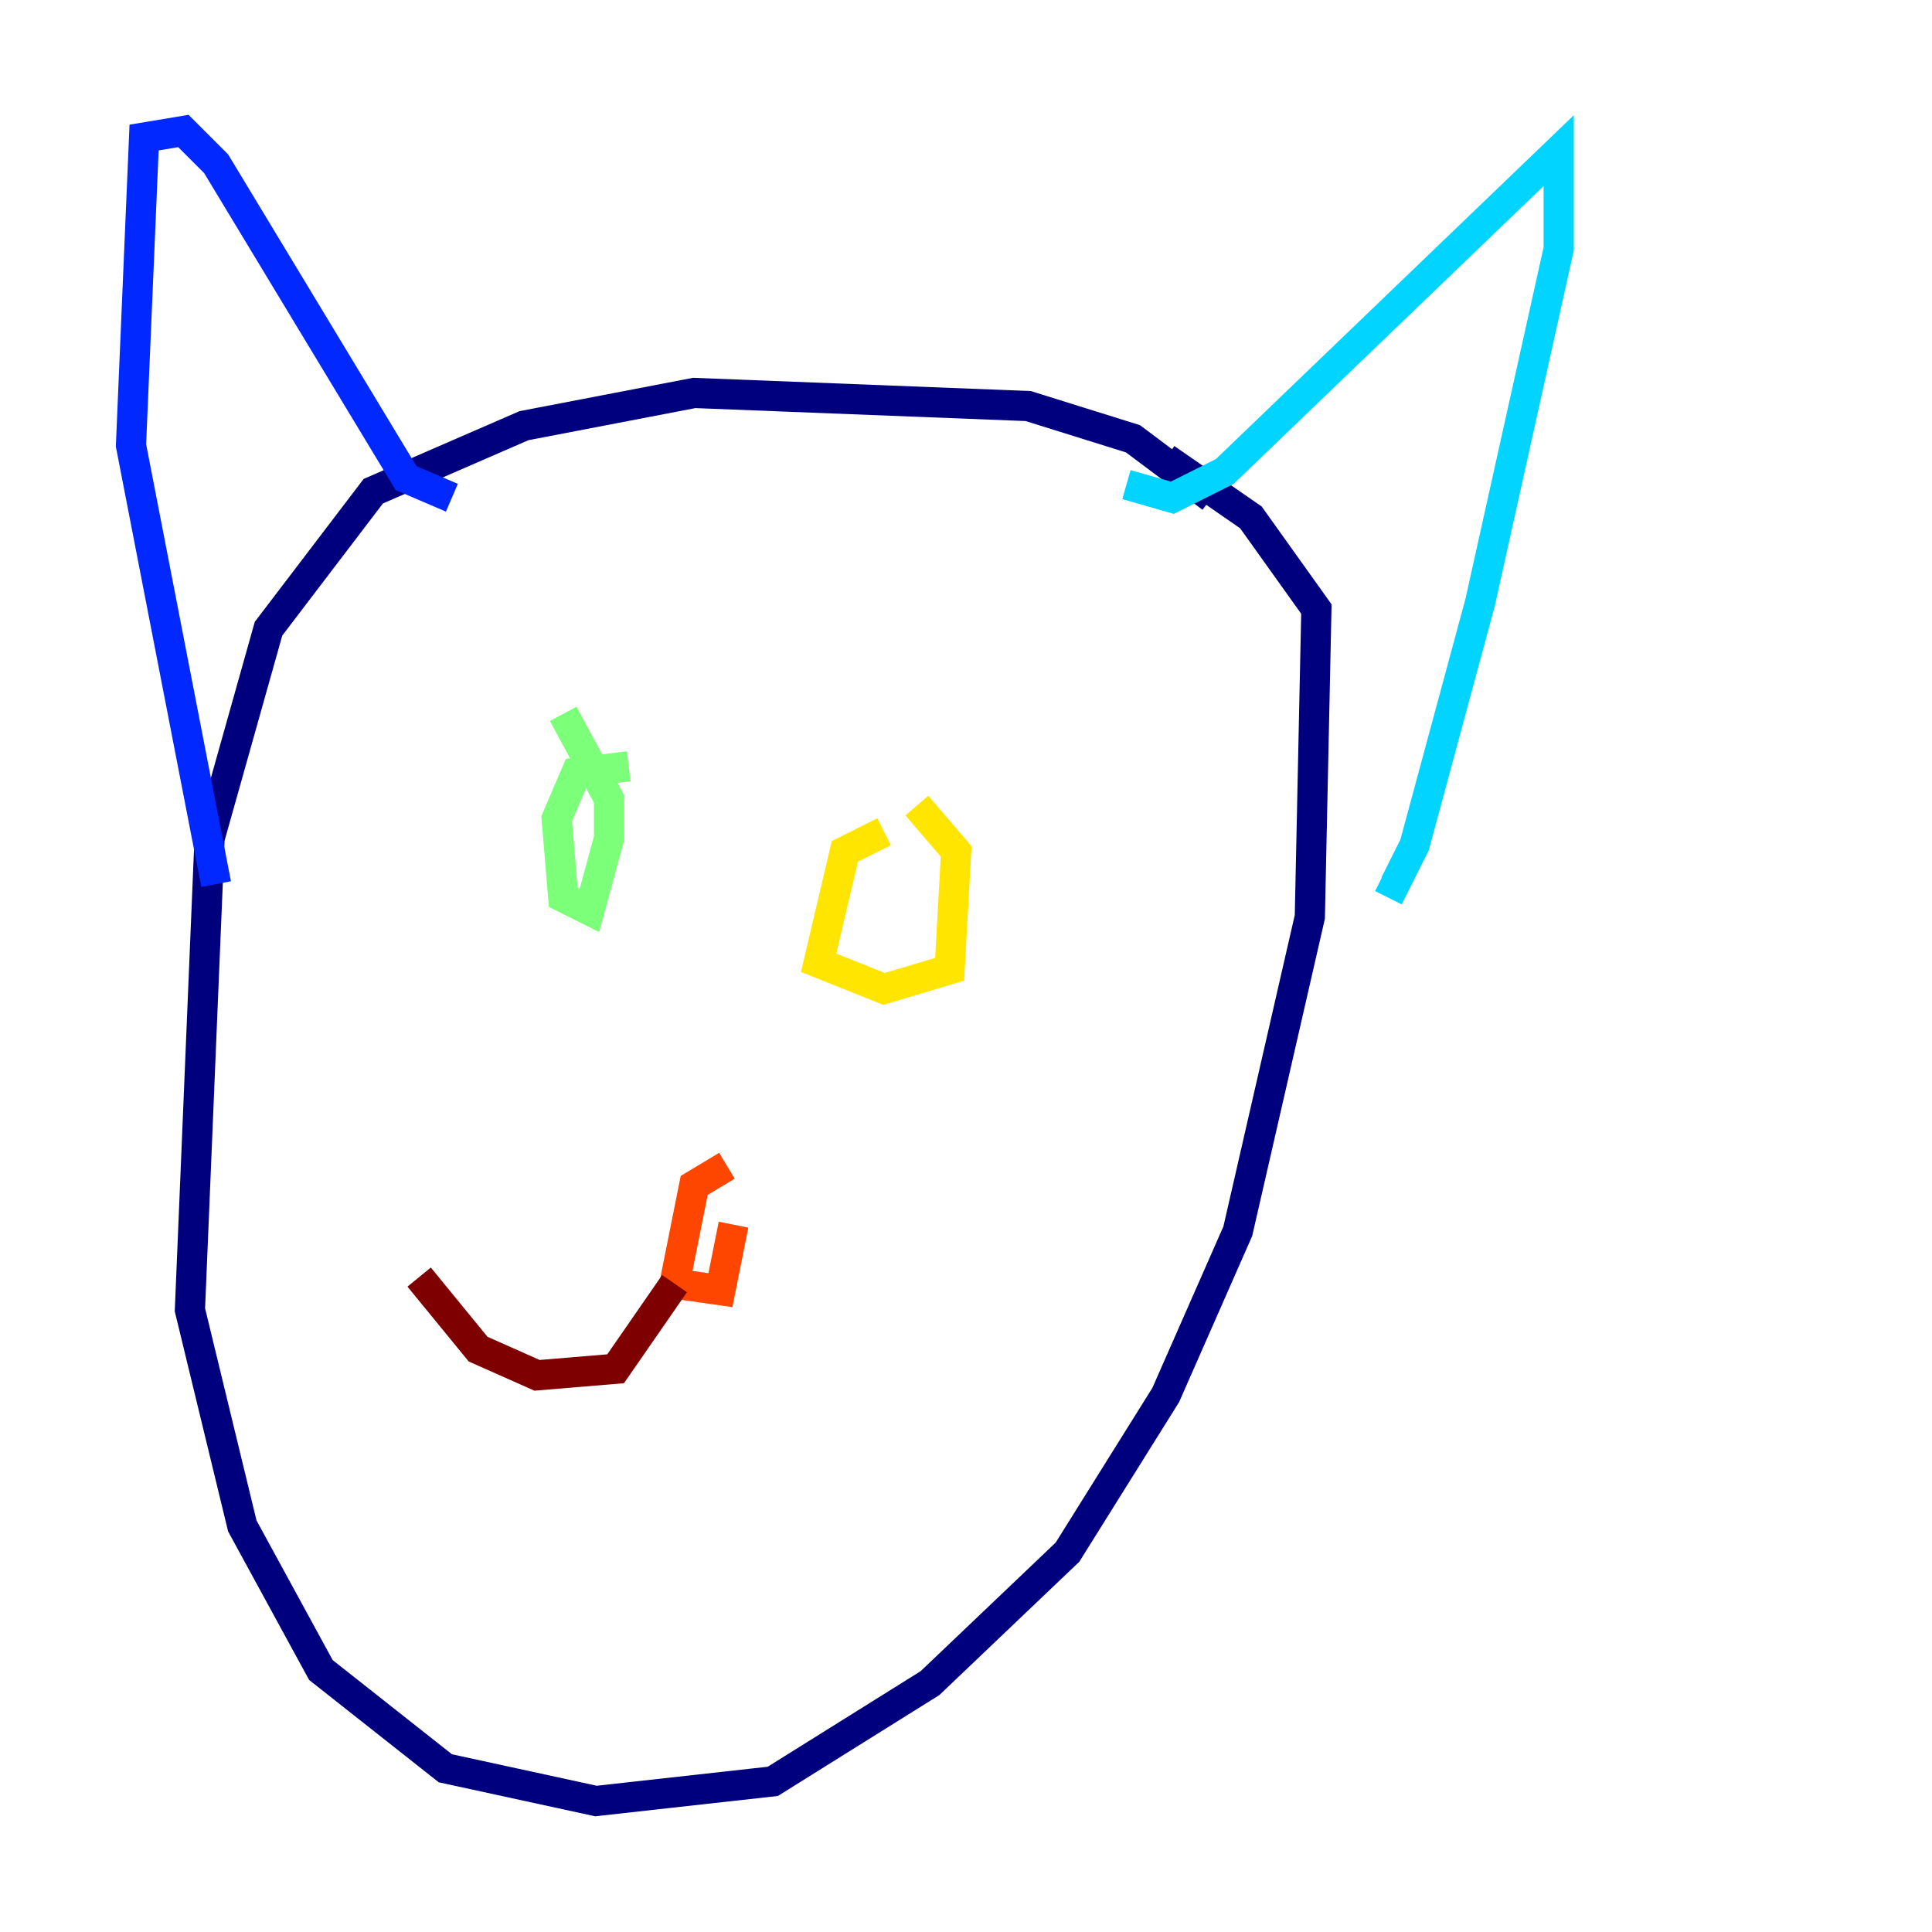 <?xml version="1.0" encoding="utf-8" ?>
<svg baseProfile="tiny" height="128" version="1.2" viewBox="0,0,128,128" width="128" xmlns="http://www.w3.org/2000/svg" xmlns:ev="http://www.w3.org/2001/xml-events" xmlns:xlink="http://www.w3.org/1999/xlink"><defs /><polyline fill="none" points="80.271,32.976 75.064,29.071 68.122,26.902 45.993,26.034 34.712,28.203 24.732,32.542 17.79,41.654 13.885,55.539 12.583,86.78 16.054,101.098 21.261,110.644 29.505,117.153 39.485,119.322 51.2,118.02 61.614,111.512 70.725,102.834 77.234,92.42 82.007,81.573 86.78,60.746 87.214,40.352 82.875,34.278 77.234,30.373" stroke="#00007f" stroke-width="2" /><polyline fill="none" points="29.939,32.976 26.902,31.675 14.319,10.848 12.149,8.678 9.546,9.112 8.678,29.505 14.319,58.576" stroke="#0028ff" stroke-width="2" /><polyline fill="none" points="74.63,32.108 77.668,32.976 81.139,31.241 103.268,9.98 103.268,16.488 98.061,39.919 93.722,55.973 92.42,58.576 91.552,58.142" stroke="#00d4ff" stroke-width="2" /><polyline fill="none" points="41.654,50.766 38.183,51.2 36.881,54.237 37.315,59.444 39.051,60.312 40.352,55.539 40.352,52.936 37.315,47.295" stroke="#7cff79" stroke-width="2" /><polyline fill="none" points="58.576,55.105 55.973,56.407 54.237,63.783 58.576,65.519 62.915,64.217 63.349,56.407 60.746,53.37" stroke="#ffe500" stroke-width="2" /><polyline fill="none" points="48.163,77.234 45.993,78.536 44.691,85.044 47.729,85.478 48.597,81.139" stroke="#ff4600" stroke-width="2" /><polyline fill="none" points="44.691,85.044 40.786,90.685 35.58,91.119 31.675,89.383 27.77,84.61" stroke="#7f0000" stroke-width="2" /></svg>